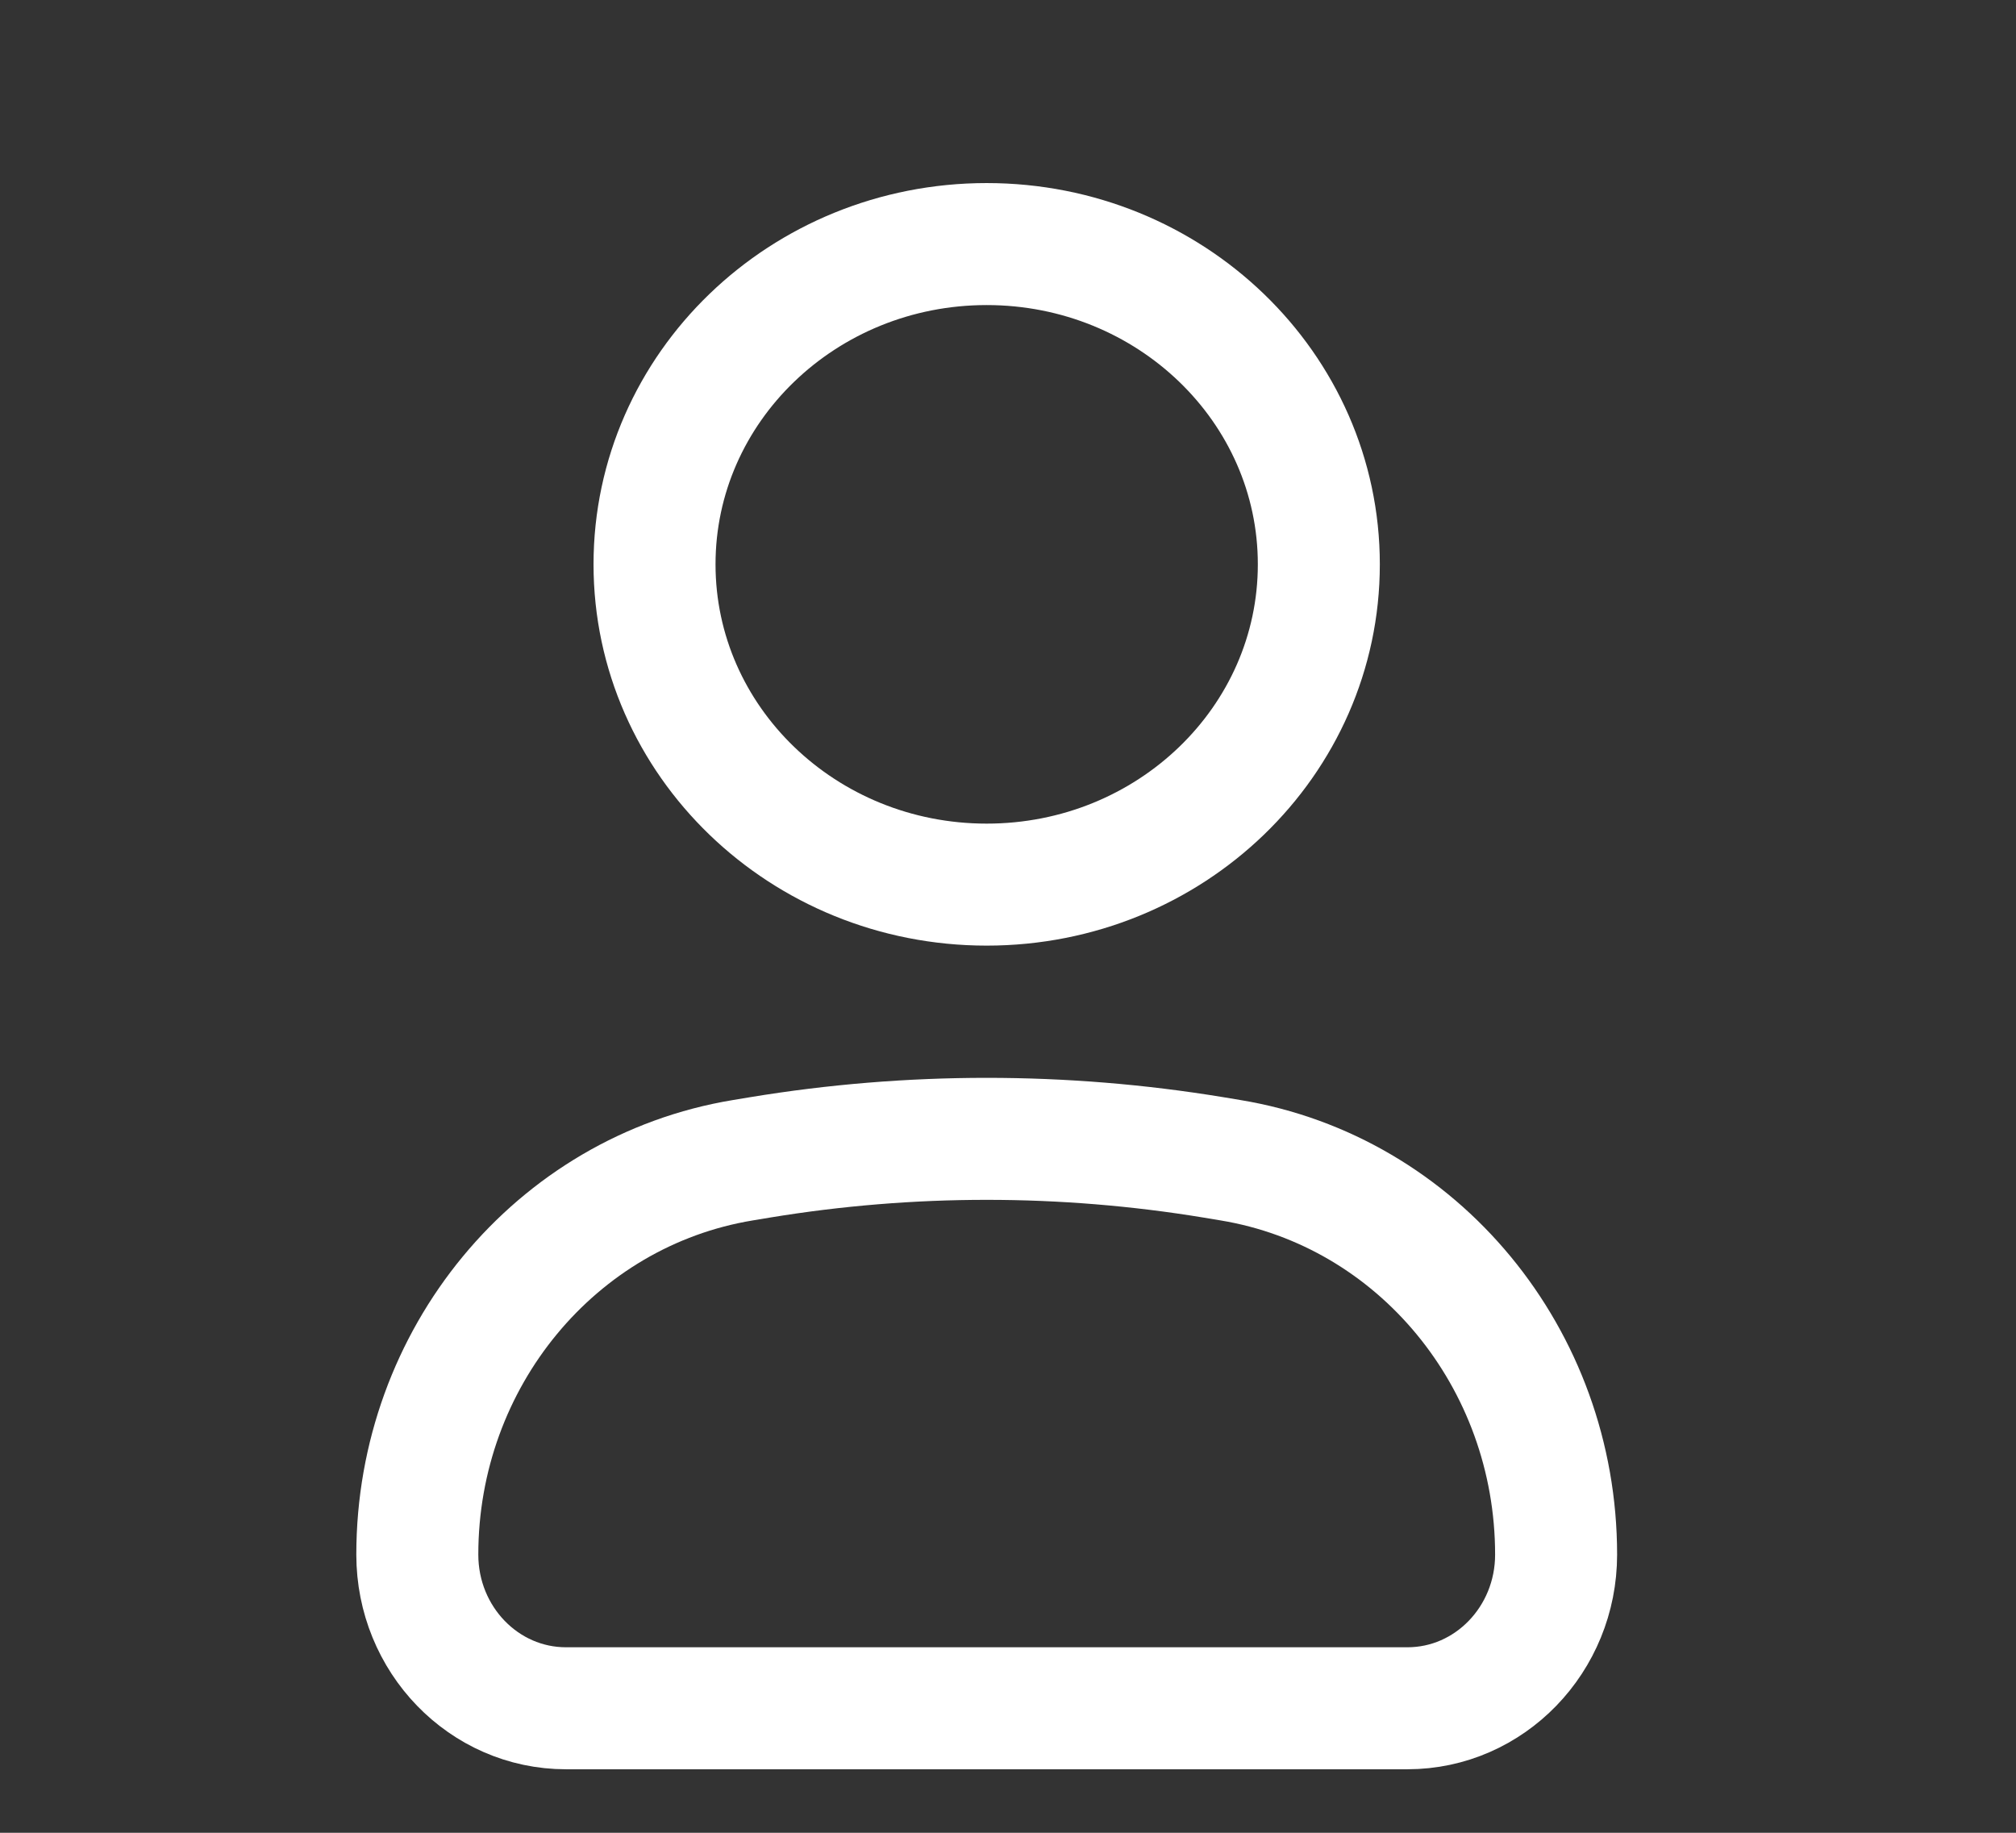 <svg width="33" height="30" viewBox="0 0 33 30" fill="none" xmlns="http://www.w3.org/2000/svg">
<rect x="0" y="0" width="33" height="30" fill="#333333" stroke="none"/>
<path d="M6.831 25.447C6.831 22.234 9.091 19.497 12.162 18.991L12.439 18.945C14.898 18.54 17.404 18.54 19.864 18.945L20.14 18.991C23.212 19.497 25.472 22.234 25.472 25.447C25.472 26.836 24.382 27.962 23.038 27.962H9.265C7.92 27.962 6.831 26.836 6.831 25.447Z" stroke="white" stroke-width="1.997"/>
<path d="M21.588 9.237C21.588 12.133 19.154 14.48 16.151 14.48C13.148 14.48 10.714 12.133 10.714 9.237C10.714 6.342 13.148 3.995 16.151 3.995C19.154 3.995 21.588 6.342 21.588 9.237Z" stroke="white" stroke-width="1.997"/>
</svg>

